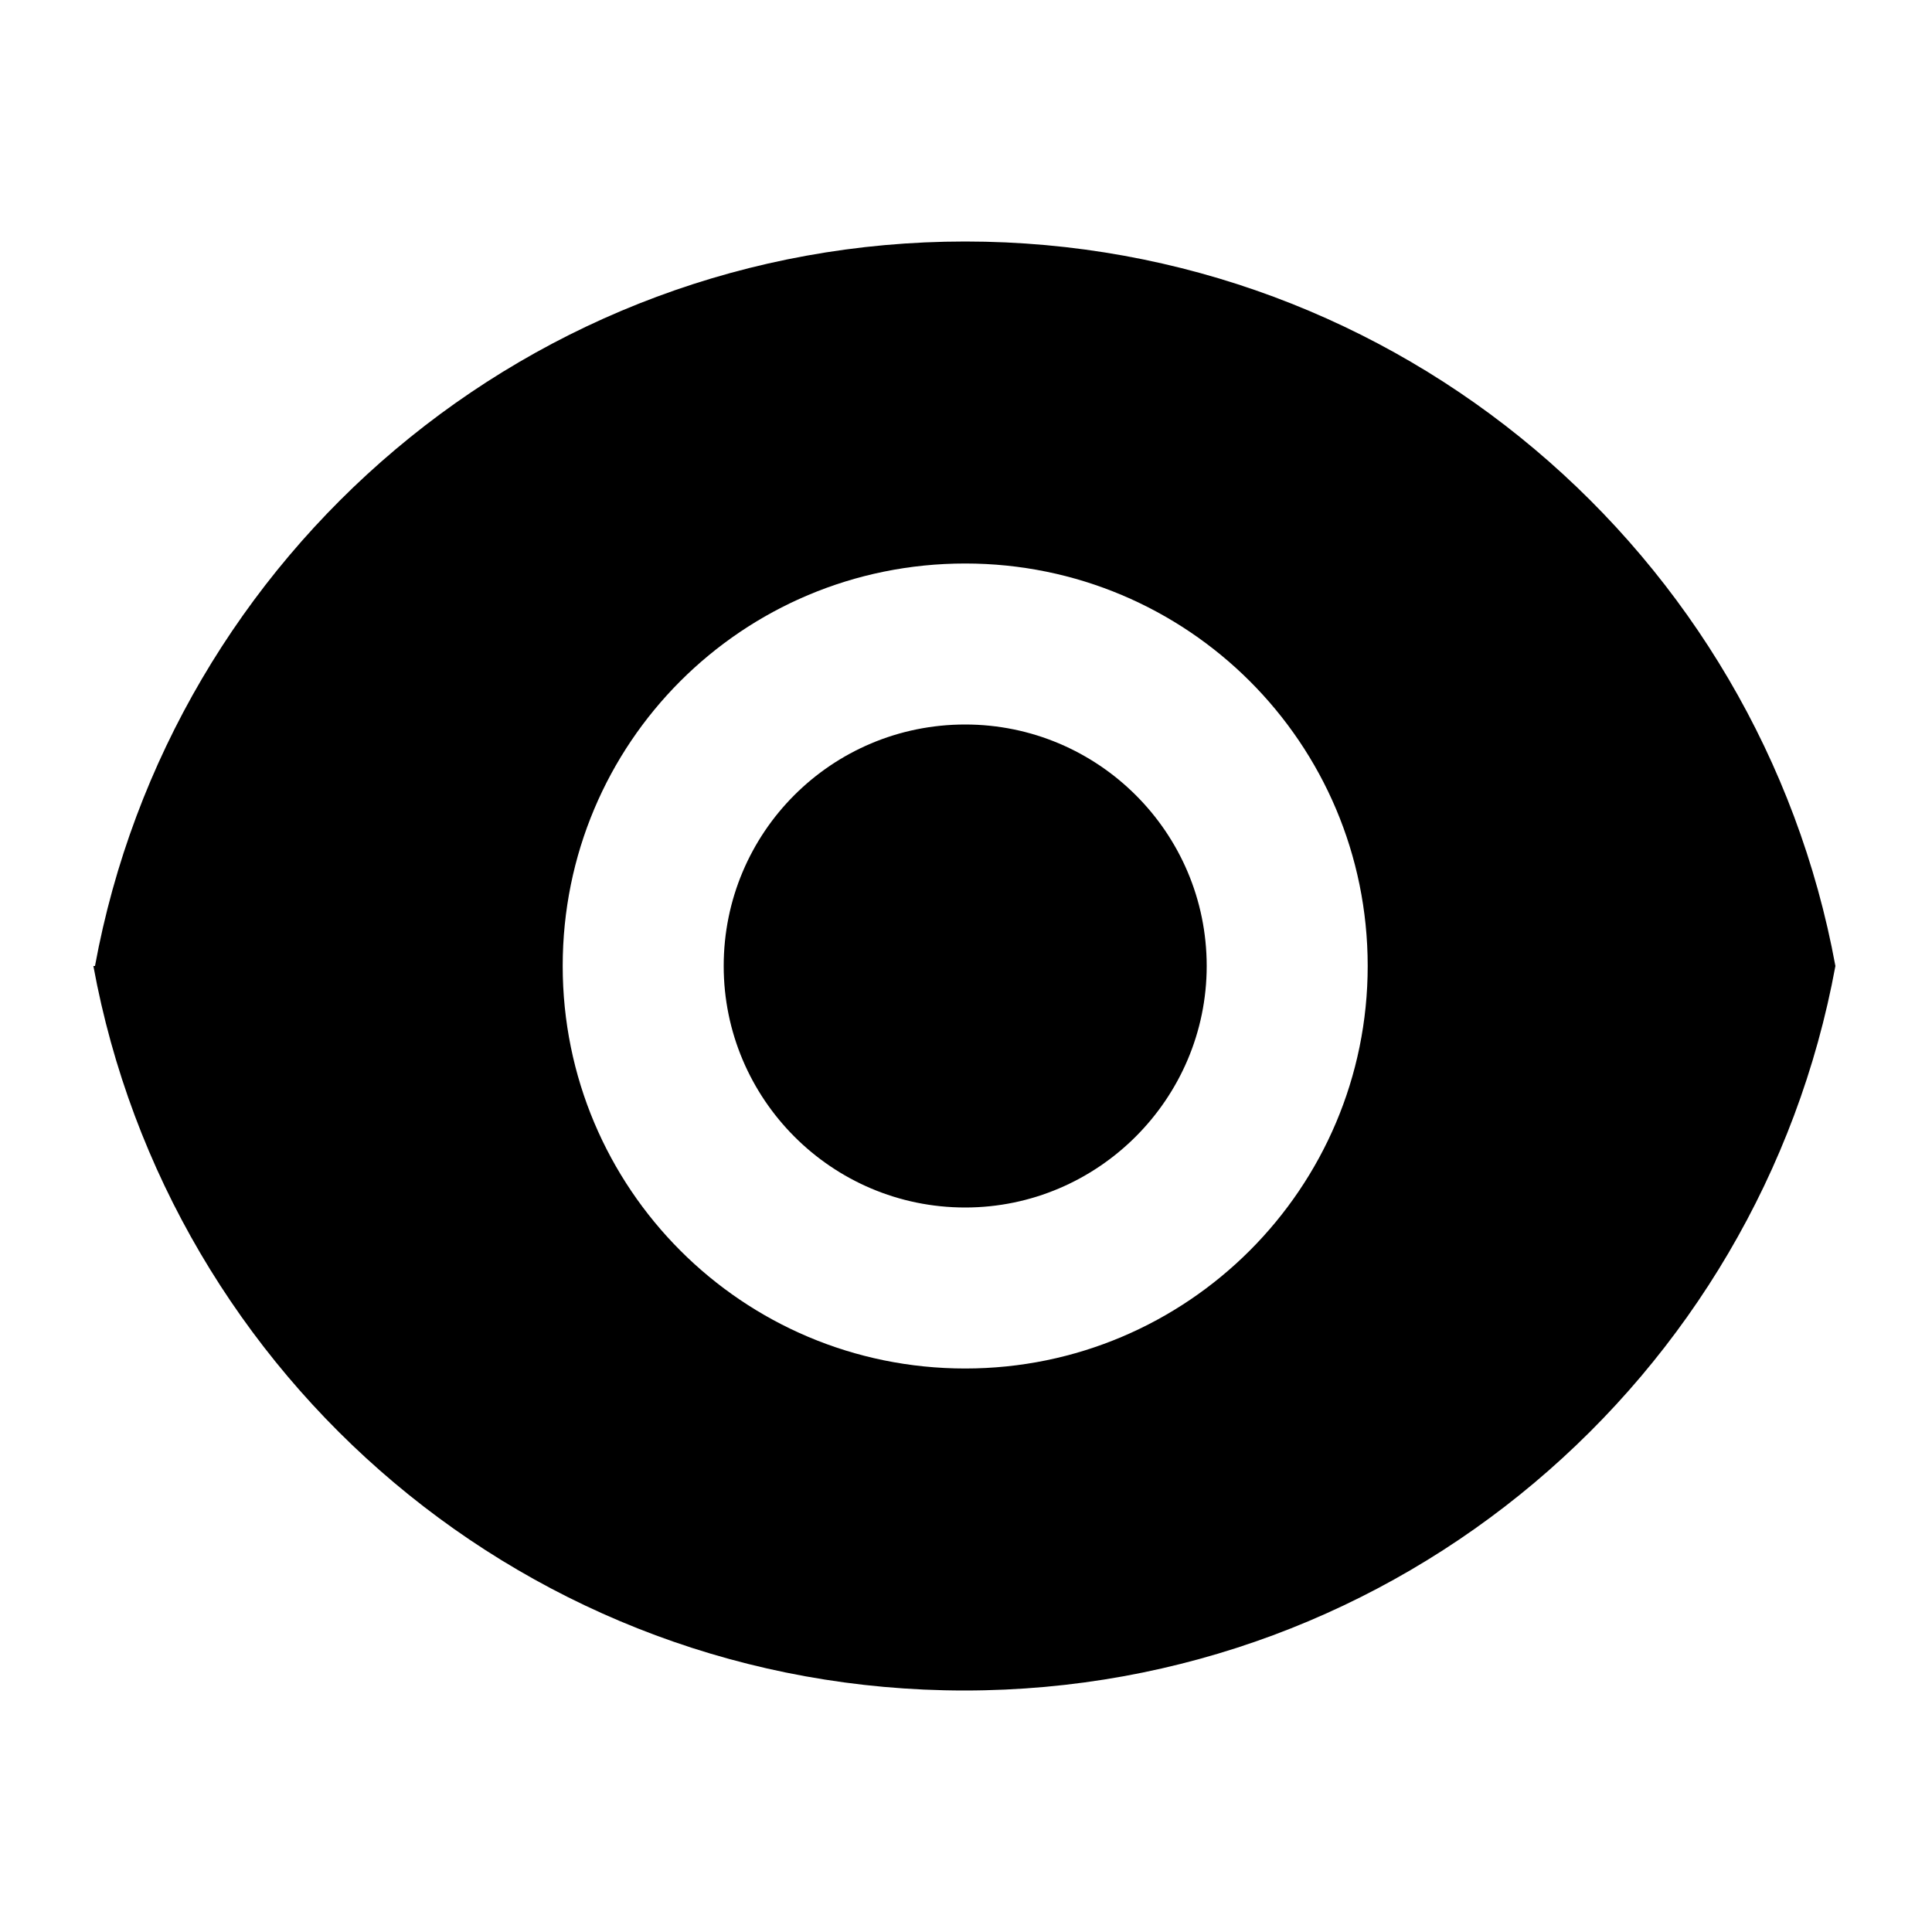<svg viewBox="0 0 24 24" xmlns="http://www.w3.org/2000/svg"><path fill="none" d="M0 0h24v24H0Z"/><path d="M1.18 12C2.12 6.88 6.6 3 11.99 3c5.39 0 9.87 3.88 10.81 9 -.94 5.12-5.427 9-10.819 9C6.58 21 2.1 17.12 1.16 12Zm10.81 5v0c2.76 0 5-2.24 5-5 0-2.77-2.24-5-5-5v0c-2.77 0-5 2.23-5 5 0 2.76 2.23 5 5 5Zm0-2v0c-1.66 0-3-1.35-3-3 0-1.66 1.34-3 3-3v0c1.65 0 3 1.34 3 3 0 1.65-1.35 3-3 3Z"/></svg>